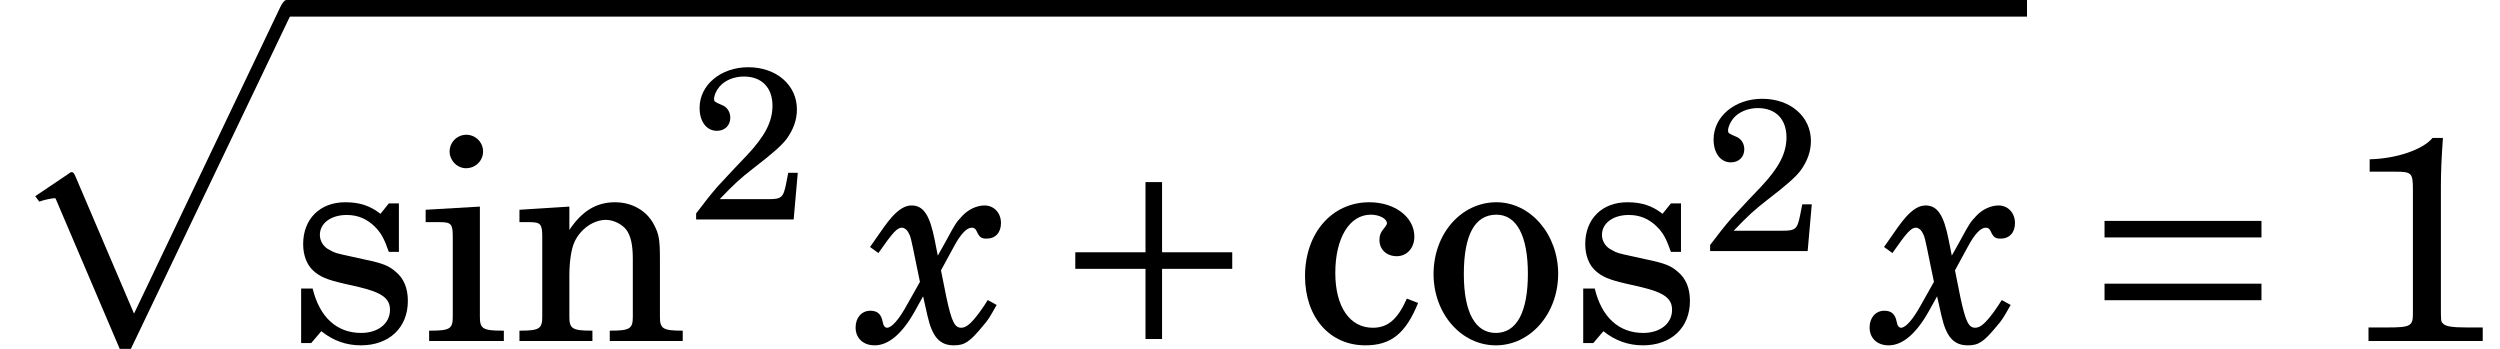 <?xml version='1.0' encoding='UTF-8'?>
<!-- This file was generated by dvisvgm 2.11.1 -->
<svg version='1.1' xmlns='http://www.w3.org/2000/svg' xmlns:xlink='http://www.w3.org/1999/xlink' width='96.006pt' height='13.397pt' viewBox='185.111 81.733 96.006 13.397'>
<defs>
<path id='g4-49' d='M3.528-7.714C3.156-7.265 2.148-6.925 1.14-6.903V-6.432H2.104C2.739-6.432 2.783-6.388 2.783-5.742V-1.348V-1.03C2.783-.57 2.685-.515 1.808-.515H1.096V0H5.435V-.515H4.832C4.252-.515 4.011-.559 3.923-.668C3.846-.745 3.846-.745 3.846-1.348V-5.873C3.846-6.41 3.868-6.936 3.923-7.714H3.528Z'/>
<path id='g4-50' d='M5.534-2.367H5.051L4.942-1.808C4.799-1.107 4.712-1.03 4.032-1.03H1.578C2.334-1.819 2.586-2.049 3.287-2.597C4.284-3.364 4.712-3.748 4.964-4.076C5.314-4.558 5.49-5.051 5.49-5.577C5.49-6.816 4.449-7.714 3.024-7.714C1.633-7.714 .559-6.816 .559-5.654C.559-4.964 .909-4.493 1.435-4.493C1.841-4.493 2.115-4.767 2.115-5.161C2.115-5.435 1.961-5.687 1.72-5.786C1.315-5.961 1.293-5.972 1.293-6.114C1.293-6.279 1.403-6.531 1.556-6.717C1.83-7.046 2.29-7.243 2.805-7.243C3.704-7.243 4.252-6.684 4.252-5.764C4.252-4.953 3.868-4.219 2.959-3.254L2.312-2.575C1.929-2.17 1.644-1.863 1.457-1.655C1.063-1.194 .866-.942 .384-.307V0H5.325L5.534-2.367Z'/>
<path id='g4-99' d='M4.241-1.611C3.89-.822 3.517-.504 2.948-.504C2.071-.504 1.523-1.304 1.523-2.586C1.523-3.912 2.06-4.799 2.871-4.799C3.2-4.799 3.485-4.646 3.485-4.471C3.485-4.438 3.463-4.405 3.419-4.339C3.243-4.131 3.2-4.021 3.2-3.835C3.2-3.474 3.474-3.222 3.857-3.222S4.526-3.528 4.526-3.967C4.526-4.701 3.791-5.271 2.816-5.271C1.392-5.271 .373-4.098 .373-2.465C.373-.909 1.304 .164 2.663 .164C3.638 .164 4.197-.285 4.668-1.446L4.241-1.611Z'/>
<path id='g4-105' d='M2.257-5.106L.197-4.986V-4.515H.756C1.162-4.515 1.227-4.438 1.227-3.967V-1.348V-.909C1.227-.471 1.107-.394 .405-.394H.329V0H3.167V-.394H3.09C2.378-.394 2.257-.471 2.257-.909V-1.348V-5.106ZM1.742-7.835C1.392-7.835 1.107-7.55 1.107-7.199C1.107-6.859 1.392-6.564 1.731-6.564C2.093-6.564 2.378-6.849 2.378-7.199S2.093-7.835 1.742-7.835Z'/>
<path id='g4-110' d='M2.192-5.106L.296-4.986V-4.515H.69C1.096-4.515 1.162-4.438 1.162-3.967V-1.348V-.909C1.162-.471 1.041-.394 .34-.394H.296V0H3.068V-.394H3.024C2.312-.394 2.192-.471 2.192-.909V-1.348V-2.487C2.192-3.024 2.268-3.517 2.389-3.769C2.619-4.263 3.112-4.602 3.583-4.602C3.868-4.602 4.197-4.438 4.361-4.219C4.526-3.989 4.602-3.649 4.602-3.123V-1.348V-.909C4.602-.471 4.482-.394 3.769-.394H3.726V0H6.498V-.394H6.454C5.753-.394 5.632-.471 5.632-.909V-1.348V-3.068C5.632-3.857 5.599-4.054 5.402-4.427C5.128-4.953 4.569-5.271 3.923-5.271C3.222-5.271 2.674-4.942 2.192-4.219V-5.106Z'/>
<path id='g4-111' d='M2.761-5.271C1.424-5.271 .373-4.076 .373-2.542C.373-1.041 1.424 .164 2.739 .164S5.106-1.041 5.106-2.553C5.106-4.054 4.054-5.271 2.761-5.271ZM2.761-4.799C3.528-4.799 3.956-4 3.956-2.553C3.956-1.096 3.528-.307 2.739-.307S1.523-1.096 1.523-2.542C1.523-4.032 1.94-4.799 2.761-4.799Z'/>
<path id='g4-115' d='M4.273-5.227H3.89L3.572-4.832C3.178-5.139 2.783-5.271 2.235-5.271C1.271-5.271 .636-4.635 .636-3.682C.636-3.254 .778-2.893 1.019-2.674C1.271-2.444 1.523-2.334 2.181-2.181L2.761-2.049C3.627-1.841 3.934-1.622 3.934-1.183C3.934-.668 3.485-.307 2.838-.307C1.918-.307 1.26-.899 .997-1.994H.559V.077H.942L1.326-.373C1.775-.011 2.279 .164 2.827 .164C3.901 .164 4.613-.504 4.613-1.523C4.613-2.005 4.46-2.378 4.153-2.63C3.89-2.86 3.671-2.948 3.002-3.09L2.455-3.211C1.852-3.342 1.852-3.342 1.655-3.452C1.414-3.561 1.271-3.791 1.271-4.032C1.271-4.471 1.687-4.788 2.29-4.788C2.707-4.788 3.046-4.646 3.353-4.35C3.594-4.109 3.715-3.89 3.89-3.386H4.273V-5.227Z'/>
<path id='g9-120' d='M2.226-1.717L2.393-.975C2.581-.144 2.869 .166 3.412 .166C3.821 .166 4.021 .033 4.53-.587C4.73-.82 4.763-.875 5.051-1.385L4.708-1.573C4.597-1.396 4.564-1.34 4.397-1.108C4.076-.676 3.888-.51 3.689-.51C3.434-.51 3.323-.753 3.124-1.662L2.913-2.714L3.401-3.611C3.666-4.109 3.899-4.353 4.098-4.353C4.187-4.353 4.242-4.309 4.287-4.209C4.386-3.988 4.464-3.932 4.663-3.932C5.007-3.932 5.217-4.165 5.217-4.53C5.217-4.918 4.951-5.206 4.586-5.206C4.287-5.206 3.954-5.051 3.722-4.796C3.5-4.553 3.489-4.553 3.113-3.855L2.791-3.279L2.67-3.888C2.481-4.841 2.238-5.206 1.783-5.206C1.54-5.206 1.296-5.062 1.019-4.752C.842-4.553 .687-4.331 .188-3.611L.51-3.378C1.074-4.187 1.23-4.353 1.418-4.353C1.495-4.353 1.606-4.276 1.65-4.187C1.75-4.01 1.75-4.01 1.972-2.913L2.105-2.271L1.606-1.385C1.296-.82 1.019-.51 .842-.51C.764-.51 .698-.587 .676-.731C.62-1.03 .476-1.163 .199-1.163C-.133-1.163-.366-.897-.366-.521C-.366-.111-.078 .166 .366 .166C.897 .166 1.418-.277 1.894-1.119L2.226-1.717Z'/>
<use id='g11-50' xlink:href='#g4-50' transform='scale(.758)'/>
<use id='g13-49' xlink:href='#g4-49' transform='scale(1.011)'/>
<use id='g13-99' xlink:href='#g4-99' transform='scale(1.011)'/>
<use id='g13-105' xlink:href='#g4-105' transform='scale(1.011)'/>
<use id='g13-110' xlink:href='#g4-110' transform='scale(1.011)'/>
<use id='g13-111' xlink:href='#g4-111' transform='scale(1.011)'/>
<use id='g13-115' xlink:href='#g4-115' transform='scale(1.011)'/>
<path id='g2-197' d='M.931-3.408V-2.772H3.627V-.077H4.263V-2.772H6.958V-3.408H4.263V-6.103H3.627V-3.408H.931Z'/>
<path id='g2-198' d='M6.958-1.567V-2.202H.931V-1.567H6.958ZM6.958-3.978V-4.613H.931V-3.978H6.958Z'/>
<path id='g0-112' d='M2.893 6.126C2.849 6.038 2.827 5.972 2.75 5.972C2.717 5.972 2.706 5.983 2.596 6.06L1.353 6.896L1.507 7.105C1.683 7.039 1.991 6.973 2.101 6.973C2.123 6.973 2.134 6.984 2.134 6.984L4.597 12.759H5.026L11.142-.022C11.197-.143 11.219-.187 11.219-.22C11.219-.341 11.164-.638 10.999-.638C10.922-.638 10.823-.495 10.757-.352L5.147 11.406L2.893 6.126Z'/>
</defs>
<g id='page1'>
<use x='185.111' y='82.371' xlink:href='#g0-112'/>
<rect x='196.11' y='81.733' height='.638' width='66.843'/>
<use x='196.11' y='94.829' xlink:href='#g13-115'/>
<use x='201.258' y='94.829' xlink:href='#g13-105'/>
<use x='204.76' y='94.829' xlink:href='#g13-110'/>
<use x='211.553' y='90.162' xlink:href='#g11-50'/>
<use x='218.334' y='94.829' xlink:href='#g9-120'/>
<use x='225.474' y='94.829' xlink:href='#g2-197'/>
<use x='234.85' y='94.829' xlink:href='#g13-99'/>
<use x='239.786' y='94.829' xlink:href='#g13-111'/>
<use x='245.345' y='94.829' xlink:href='#g13-115'/>
<use x='250.493' y='91.374' xlink:href='#g11-50'/>
<use x='257.274' y='94.829' xlink:href='#g9-120'/>
<use x='264.999' y='94.829' xlink:href='#g2-198'/>
<use x='274.959' y='94.829' xlink:href='#g13-49'/>
</g>
</svg>